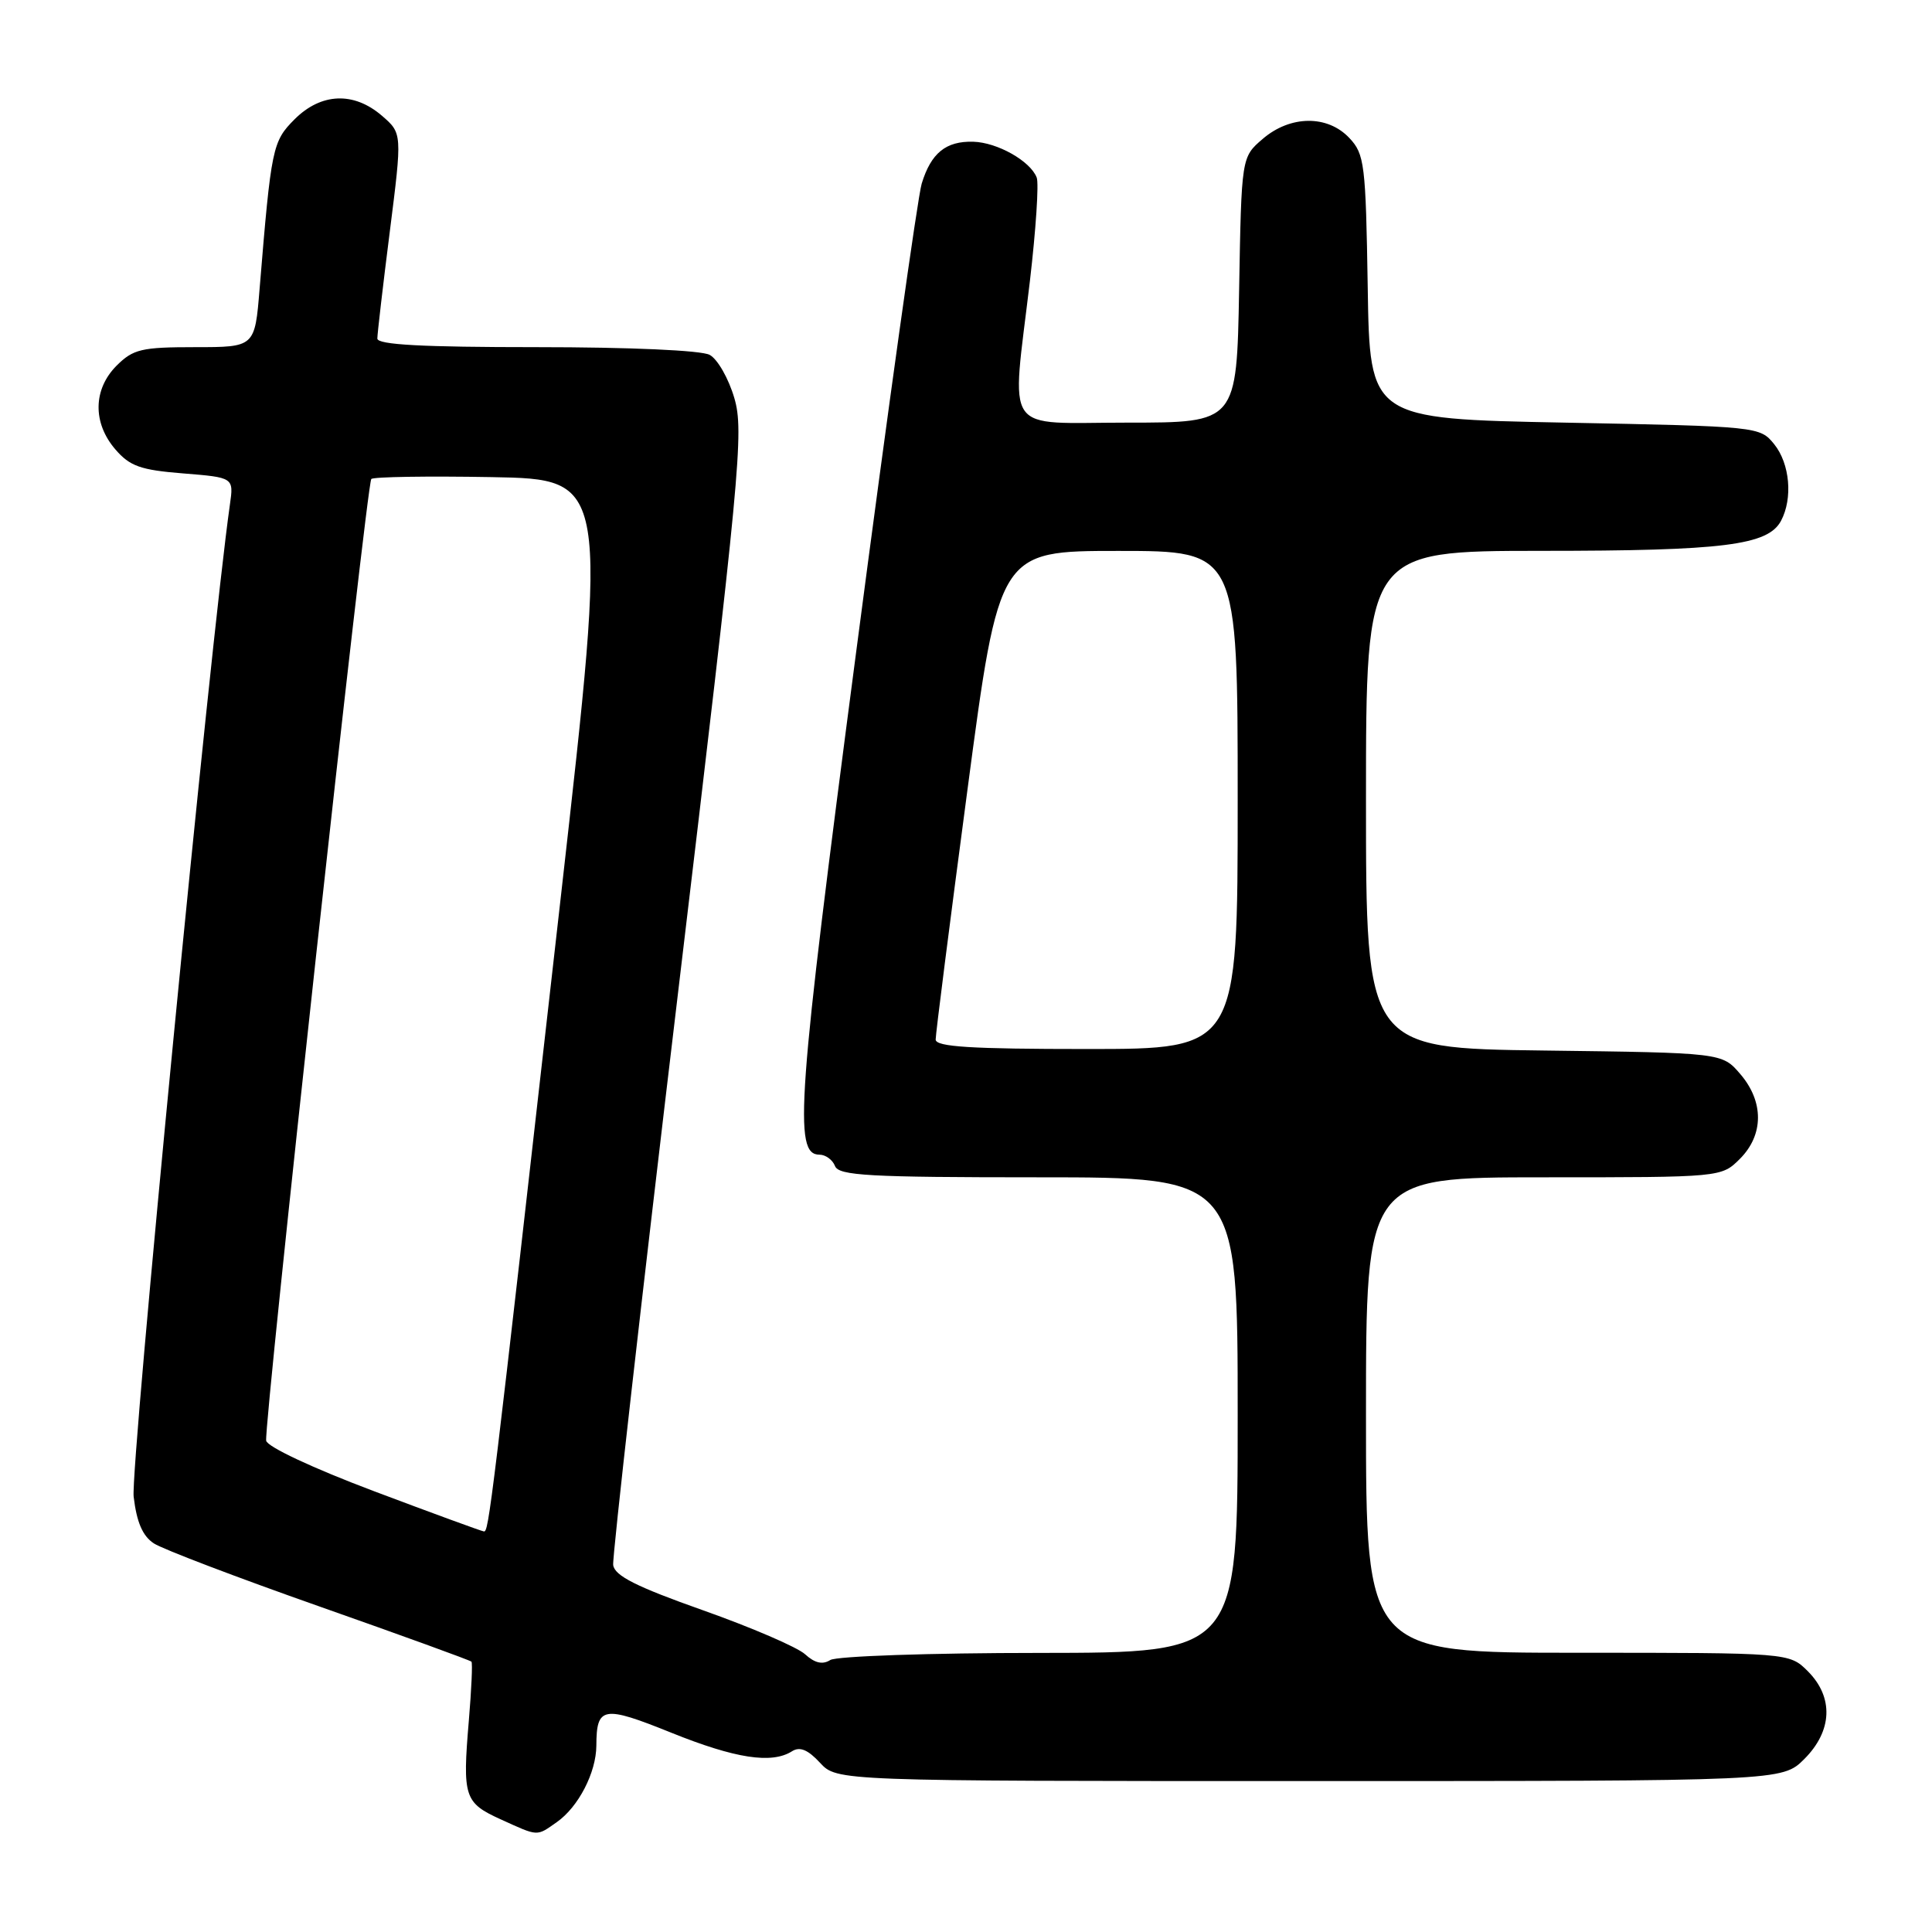 <?xml version="1.0" encoding="UTF-8" standalone="no"?>
<!DOCTYPE svg PUBLIC "-//W3C//DTD SVG 1.1//EN" "http://www.w3.org/Graphics/SVG/1.1/DTD/svg11.dtd" >
<svg xmlns="http://www.w3.org/2000/svg" xmlns:xlink="http://www.w3.org/1999/xlink" version="1.1" viewBox="0 0 256 256">
 <g >
 <path fill="currentColor"
d=" M 73.78 241.44 C 76.64 239.44 79.00 234.87 79.02 231.30 C 79.04 226.10 79.91 225.95 88.94 229.59 C 97.42 233.01 102.26 233.76 104.95 232.05 C 105.98 231.40 107.05 231.84 108.65 233.57 C 110.90 236.00 110.90 236.00 173.53 236.00 C 236.15 236.00 236.15 236.00 239.08 233.08 C 242.81 229.35 242.99 224.90 239.55 221.45 C 237.09 219.00 237.09 219.00 209.05 219.00 C 181.00 219.00 181.00 219.00 181.00 187.50 C 181.00 156.00 181.00 156.00 204.55 156.00 C 228.09 156.00 228.09 156.00 230.55 153.55 C 233.72 150.37 233.74 145.97 230.59 142.31 C 228.18 139.50 228.18 139.50 204.59 139.20 C 181.00 138.90 181.00 138.90 181.00 105.95 C 181.00 73.00 181.00 73.00 204.25 72.99 C 228.38 72.99 234.26 72.25 235.99 69.02 C 237.58 66.04 237.17 61.44 235.09 58.86 C 233.19 56.52 233.01 56.50 207.34 56.00 C 181.50 55.50 181.50 55.50 181.23 38.04 C 180.97 21.75 180.81 20.42 178.80 18.29 C 175.91 15.21 170.97 15.26 167.31 18.41 C 164.50 20.82 164.50 20.82 164.19 38.41 C 163.87 56.00 163.87 56.00 149.44 56.00 C 132.66 56.00 134.02 57.97 136.47 37.22 C 137.26 30.46 137.67 24.30 137.37 23.53 C 136.53 21.34 132.16 18.87 128.96 18.78 C 125.34 18.68 123.37 20.27 122.13 24.33 C 121.60 26.07 117.68 54.05 113.43 86.51 C 105.63 145.93 105.12 153.00 108.58 153.00 C 109.39 153.00 110.32 153.68 110.64 154.50 C 111.13 155.78 115.07 156.00 137.61 156.00 C 164.00 156.00 164.00 156.00 164.00 187.50 C 164.00 219.00 164.00 219.00 137.75 219.02 C 123.24 219.02 110.84 219.45 110.02 219.96 C 109.00 220.61 107.96 220.37 106.68 219.20 C 105.65 218.26 99.56 215.64 93.15 213.37 C 84.30 210.24 81.44 208.80 81.25 207.37 C 81.12 206.34 84.99 172.20 89.85 131.50 C 98.09 62.45 98.59 57.18 97.31 52.77 C 96.55 50.16 95.08 47.58 94.03 47.02 C 92.92 46.42 83.43 46.00 71.07 46.00 C 55.99 46.00 50.00 45.68 50.00 44.86 C 50.00 44.24 50.74 37.86 51.65 30.69 C 53.30 17.66 53.30 17.66 50.60 15.33 C 46.87 12.12 42.55 12.30 39.04 15.80 C 36.10 18.75 35.94 19.50 34.40 38.25 C 33.77 46.00 33.77 46.00 25.84 46.00 C 18.75 46.00 17.65 46.26 15.45 48.45 C 12.33 51.58 12.26 56.03 15.28 59.54 C 17.21 61.78 18.62 62.28 24.27 62.73 C 30.98 63.27 30.98 63.27 30.46 66.89 C 27.90 84.88 17.26 194.50 17.71 198.32 C 18.11 201.70 18.90 203.54 20.39 204.51 C 21.55 205.27 31.43 209.03 42.34 212.87 C 53.25 216.71 62.31 220.00 62.47 220.18 C 62.63 220.35 62.47 223.89 62.12 228.03 C 61.27 238.11 61.52 238.88 66.34 241.07 C 71.40 243.37 71.06 243.35 73.78 241.44 Z  M 49.50 197.57 C 41.46 194.54 35.40 191.70 35.27 190.90 C 34.94 188.89 48.58 64.09 49.20 63.47 C 49.49 63.18 56.66 63.07 65.14 63.22 C 80.57 63.50 80.57 63.50 74.35 118.50 C 64.99 201.21 64.77 203.01 64.11 202.92 C 63.78 202.88 57.20 200.47 49.50 197.57 Z  M 123.98 137.75 C 123.97 137.06 125.86 122.21 128.18 104.75 C 132.39 73.00 132.39 73.00 148.19 73.00 C 164.00 73.00 164.00 73.00 164.00 106.00 C 164.00 139.00 164.00 139.00 144.00 139.00 C 128.68 139.00 124.00 138.71 123.98 137.75 Z "/>
</g>
</svg>